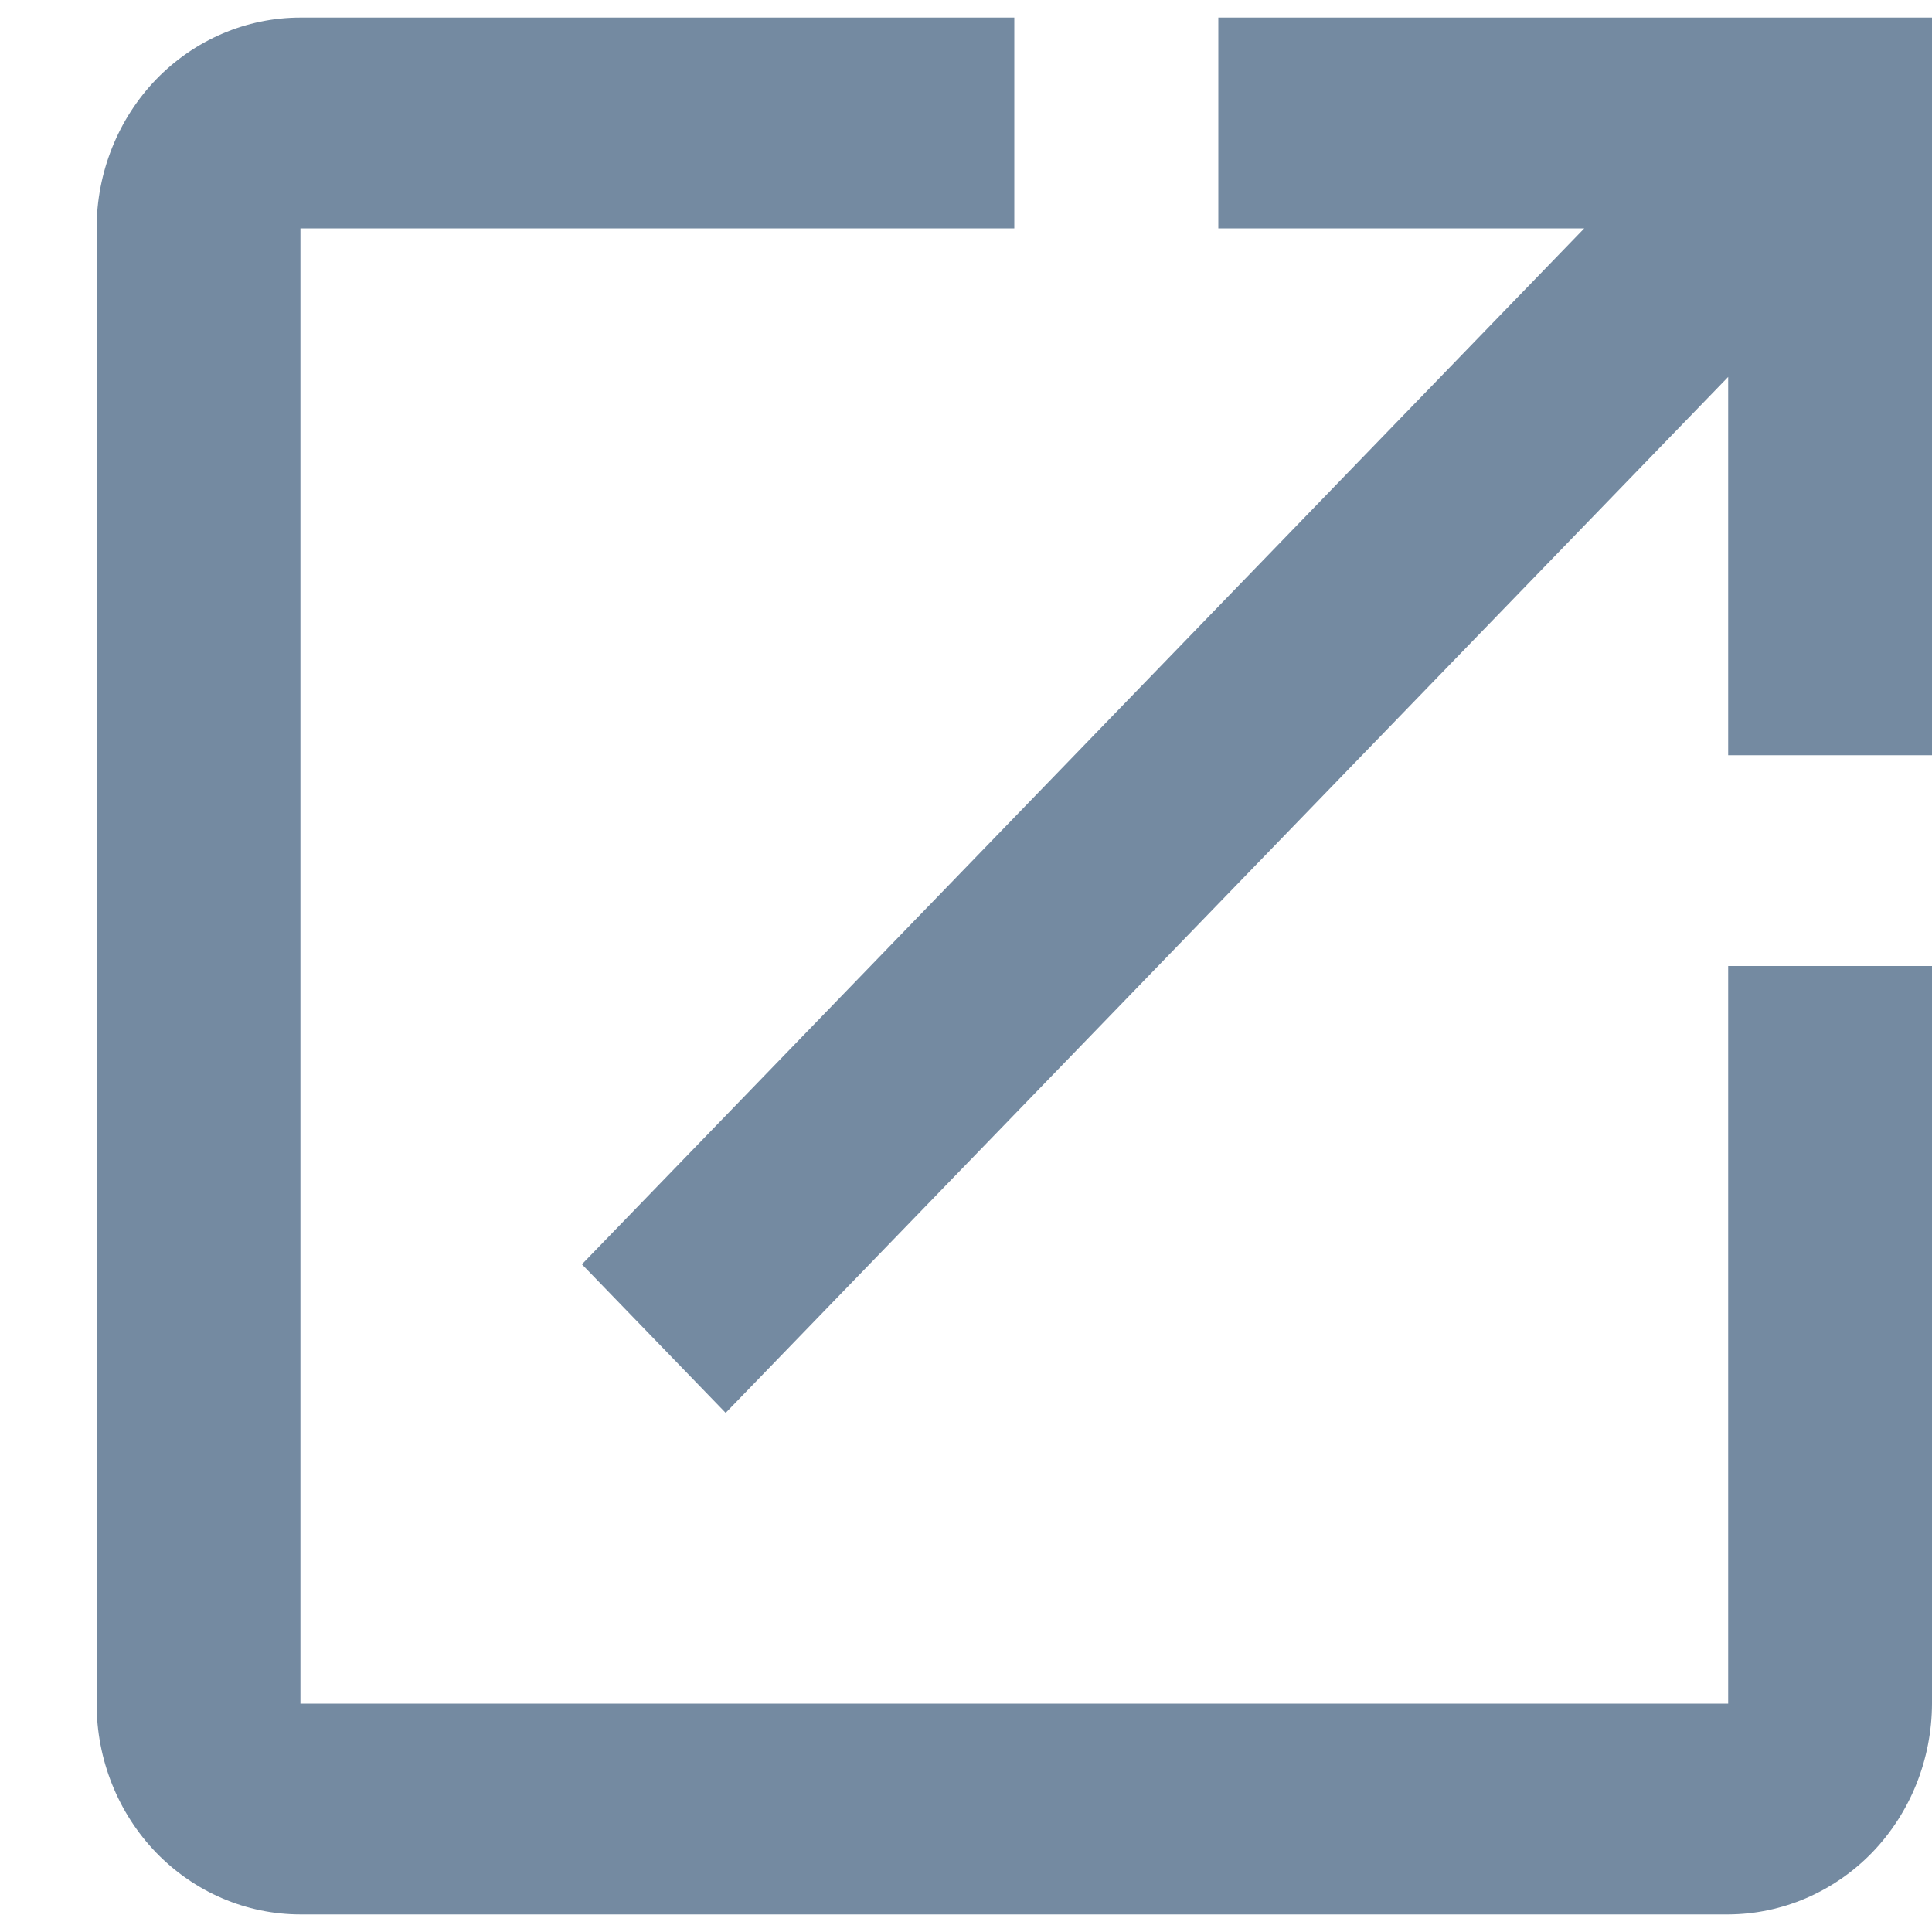 <svg width="10" height="10" viewBox="0 0 10 10" fill="none" xmlns="http://www.w3.org/2000/svg">
<path d="M8.945 8.818H1.555V1.182H5.25V0.091H1.555C1.275 0.091 1.007 0.206 0.809 0.41C0.611 0.615 0.5 0.893 0.5 1.182V8.818C0.5 9.108 0.611 9.385 0.809 9.59C1.007 9.794 1.275 9.909 1.555 9.909H8.945C9.224 9.908 9.492 9.793 9.69 9.589C9.888 9.384 9.999 9.107 10 8.818V5H8.945V8.818ZM6.306 0.091V1.182H8.2L3.012 6.544L3.756 7.313L8.945 1.951V3.909H10V0.091H6.306Z" fill="#748AA1"/>
</svg>
